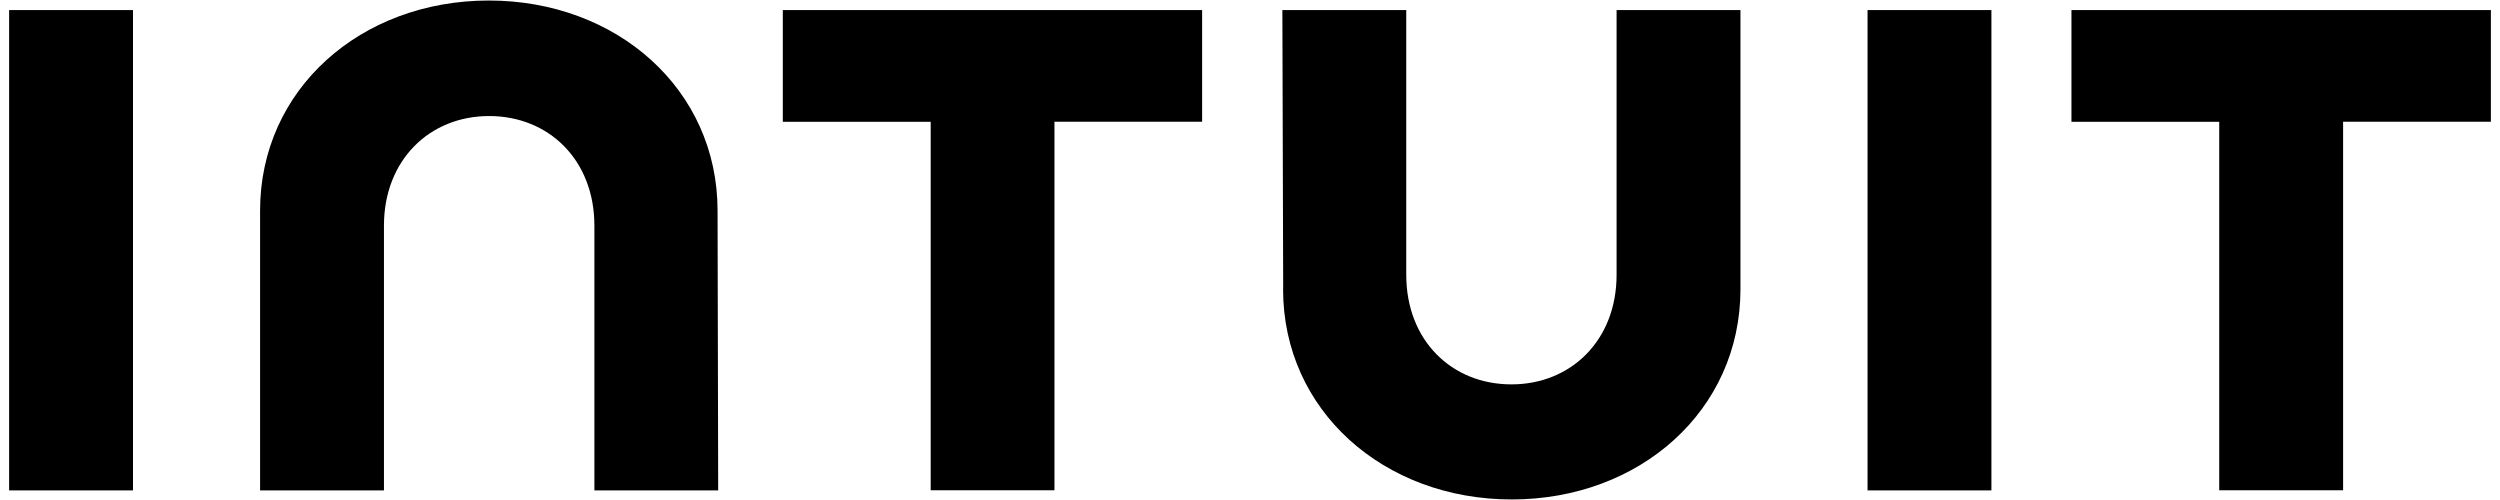 <svg xmlns="http://www.w3.org/2000/svg" width="120" height="24" viewBox="0 0 120 24" fill="none">
  <path d="M61.588 13.883C61.588 19.711 66.423 23.974 72.563 23.974C78.703 23.974 83.542 19.711 83.542 13.883V0.482H77.596V13.189C77.596 16.331 75.412 18.45 72.548 18.45C69.684 18.45 67.5 16.345 67.5 13.189V0.482H61.554L61.593 13.879L61.588 13.883ZM99.43 5.848H106.523V23.533H112.469V5.843H119.562V0.482H99.43V5.853V5.848ZM95.588 0.482H89.642V23.538H95.588V0.482ZM37.575 5.848H44.673V23.533H50.614V5.843H57.702V0.482H37.575V5.853V5.848ZM6.384 0.482H0.438V23.538H6.384V0.482ZM34.443 10.111C34.443 4.284 29.608 0.025 23.463 0.025C17.319 0.025 12.484 4.284 12.484 10.111V23.538H18.43V10.831C18.43 7.689 20.614 5.57 23.478 5.57C26.342 5.57 28.531 7.679 28.531 10.831V23.538H34.473L34.443 10.111Z" fill="black"/>
</svg>